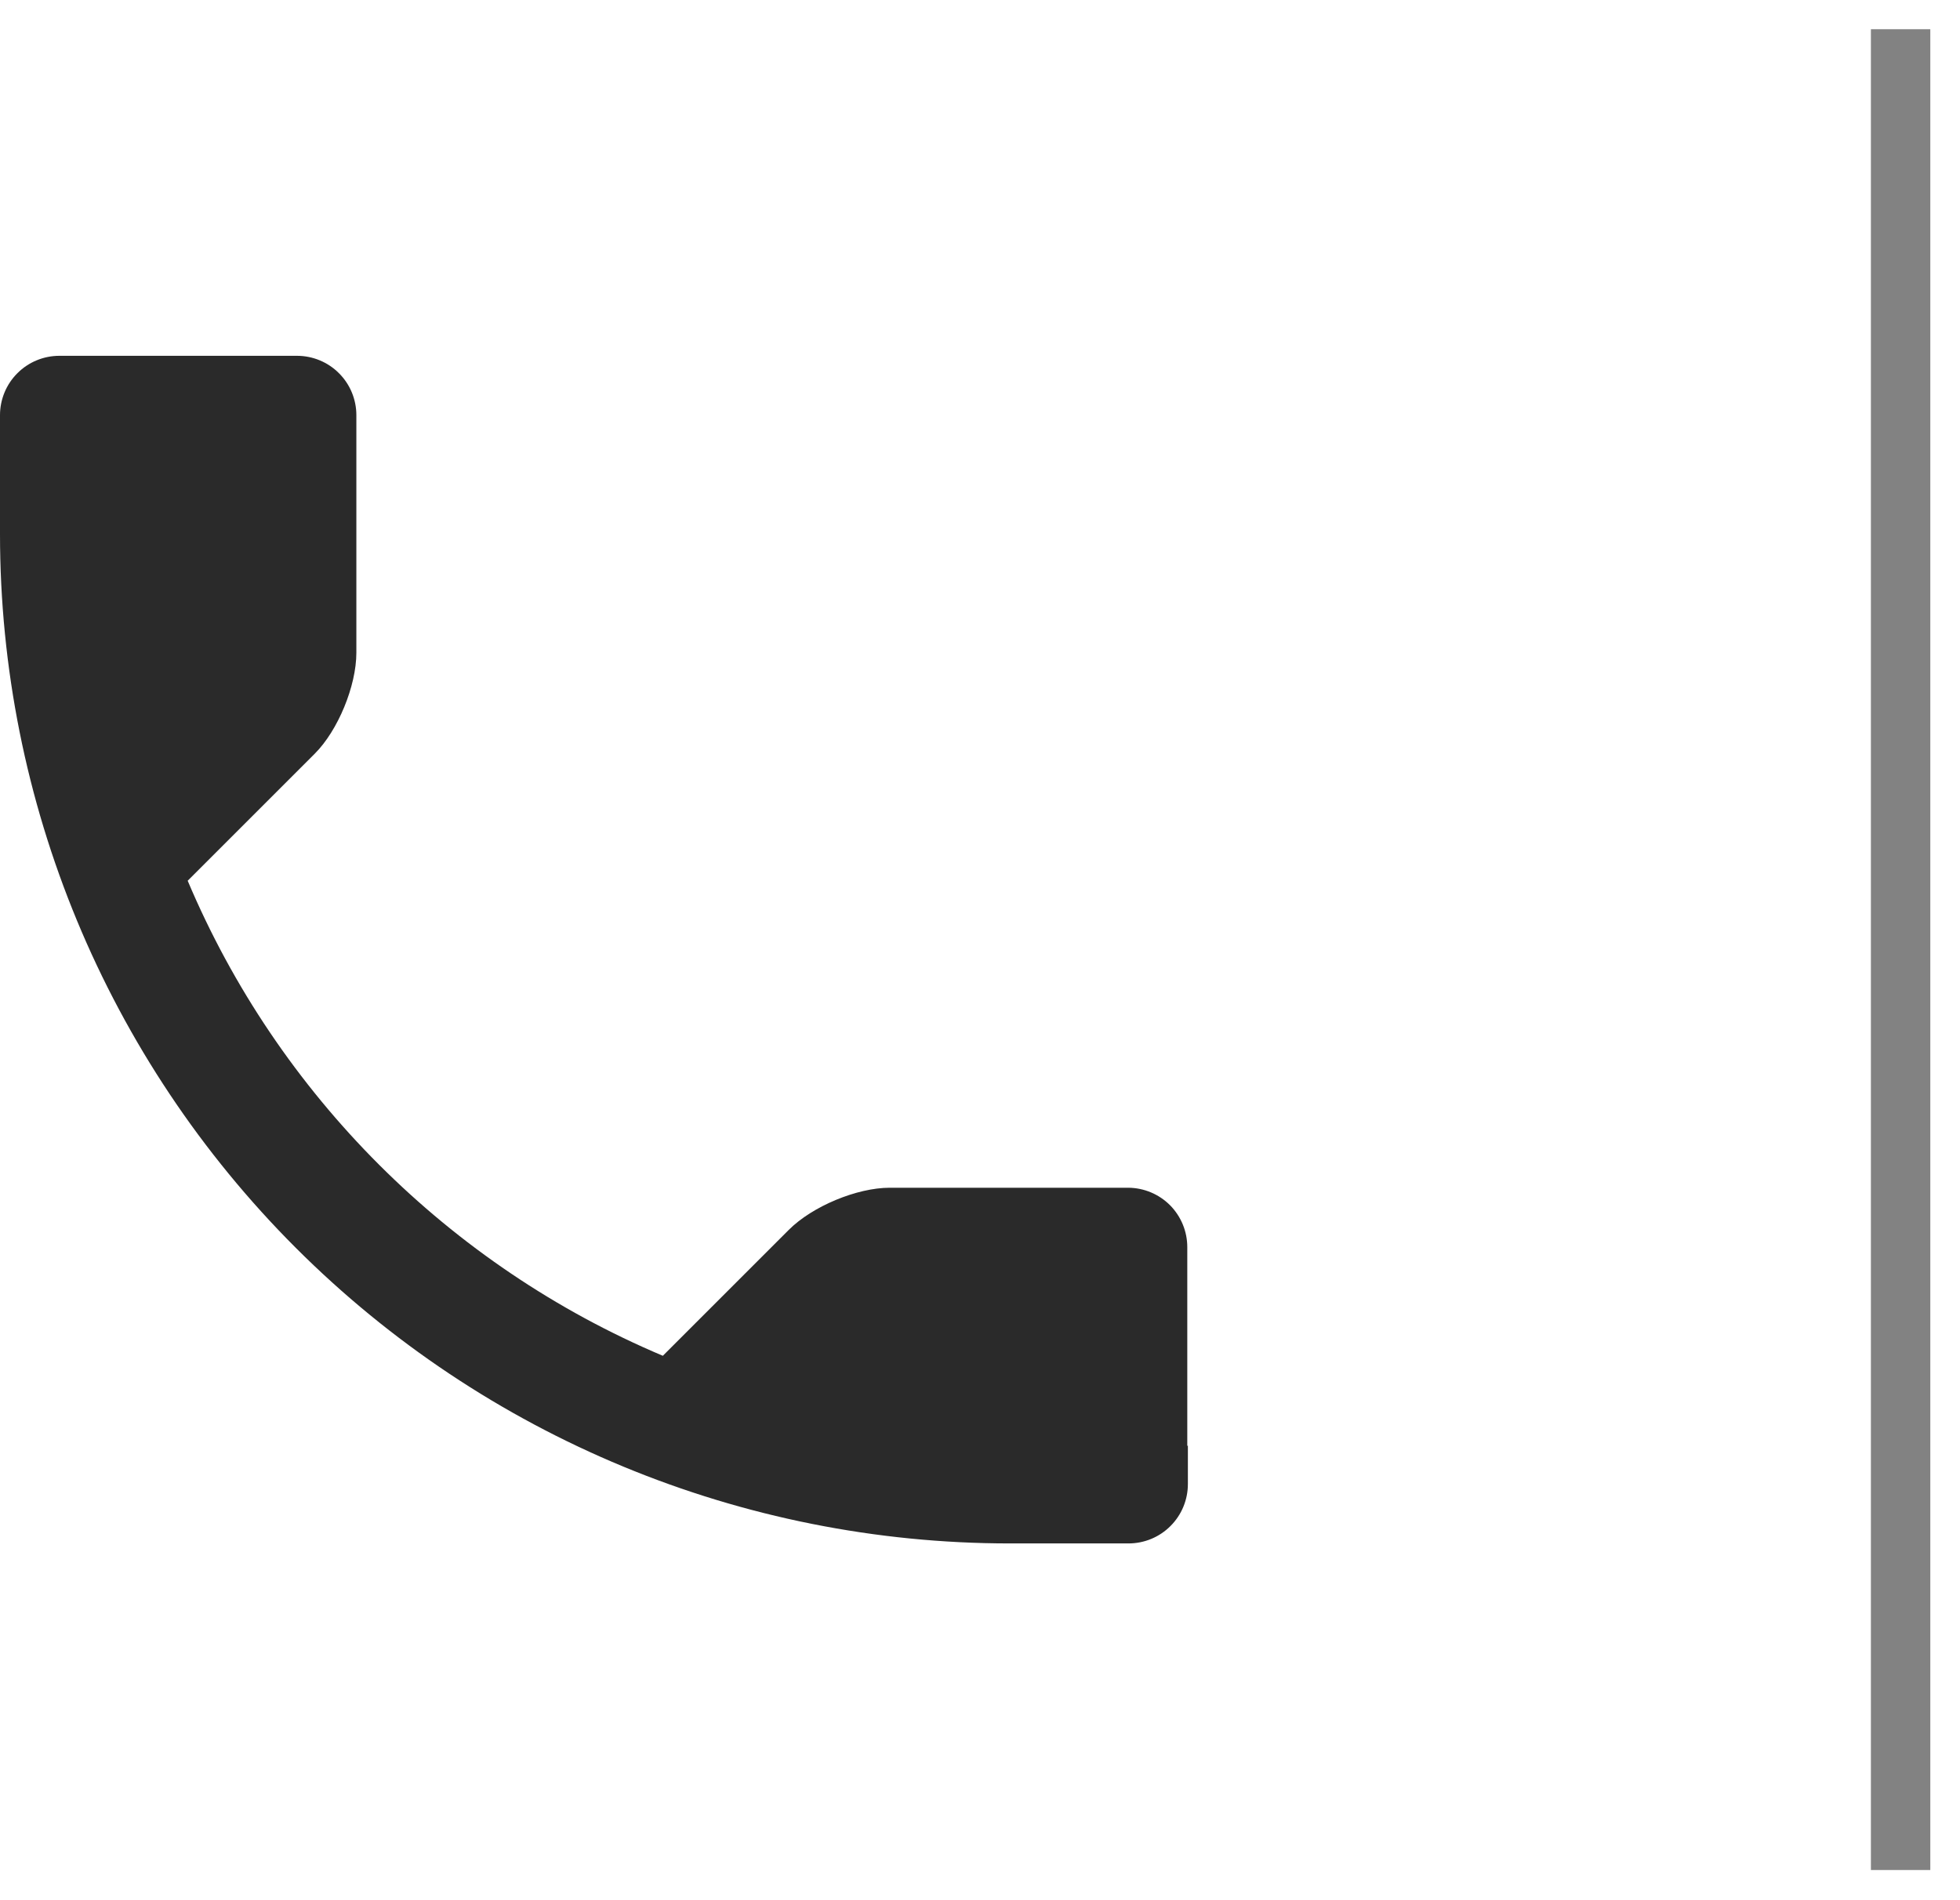 <svg width="33" height="32" viewBox="0 0 33 32" fill="none" xmlns="http://www.w3.org/2000/svg">
<path d="M20 24.342V24.992C20 25.257 19.895 25.512 19.707 25.699C19.52 25.887 19.265 25.992 19 25.992H17C12.491 25.992 8.167 24.201 4.979 21.013C1.791 17.825 0 13.501 0 8.992L0 6.992C0 6.727 0.105 6.472 0.293 6.285C0.48 6.097 0.735 5.992 1 5.992H5C5.265 5.992 5.52 6.097 5.707 6.285C5.895 6.472 6 6.727 6 6.992V10.992C6 11.552 5.69 12.302 5.3 12.692L3.16 14.832C4.68 18.432 7.56 21.312 11.16 22.832L13.28 20.712C13.68 20.312 14.43 20.002 14.98 20.002H19C19.264 20.005 19.515 20.111 19.701 20.298C19.886 20.486 19.99 20.738 19.99 21.002V24.352L20 24.342Z" fill="#2A2A2A"/>
<path d="M32 0.492V31.492" stroke="#828282"/>
</svg>
